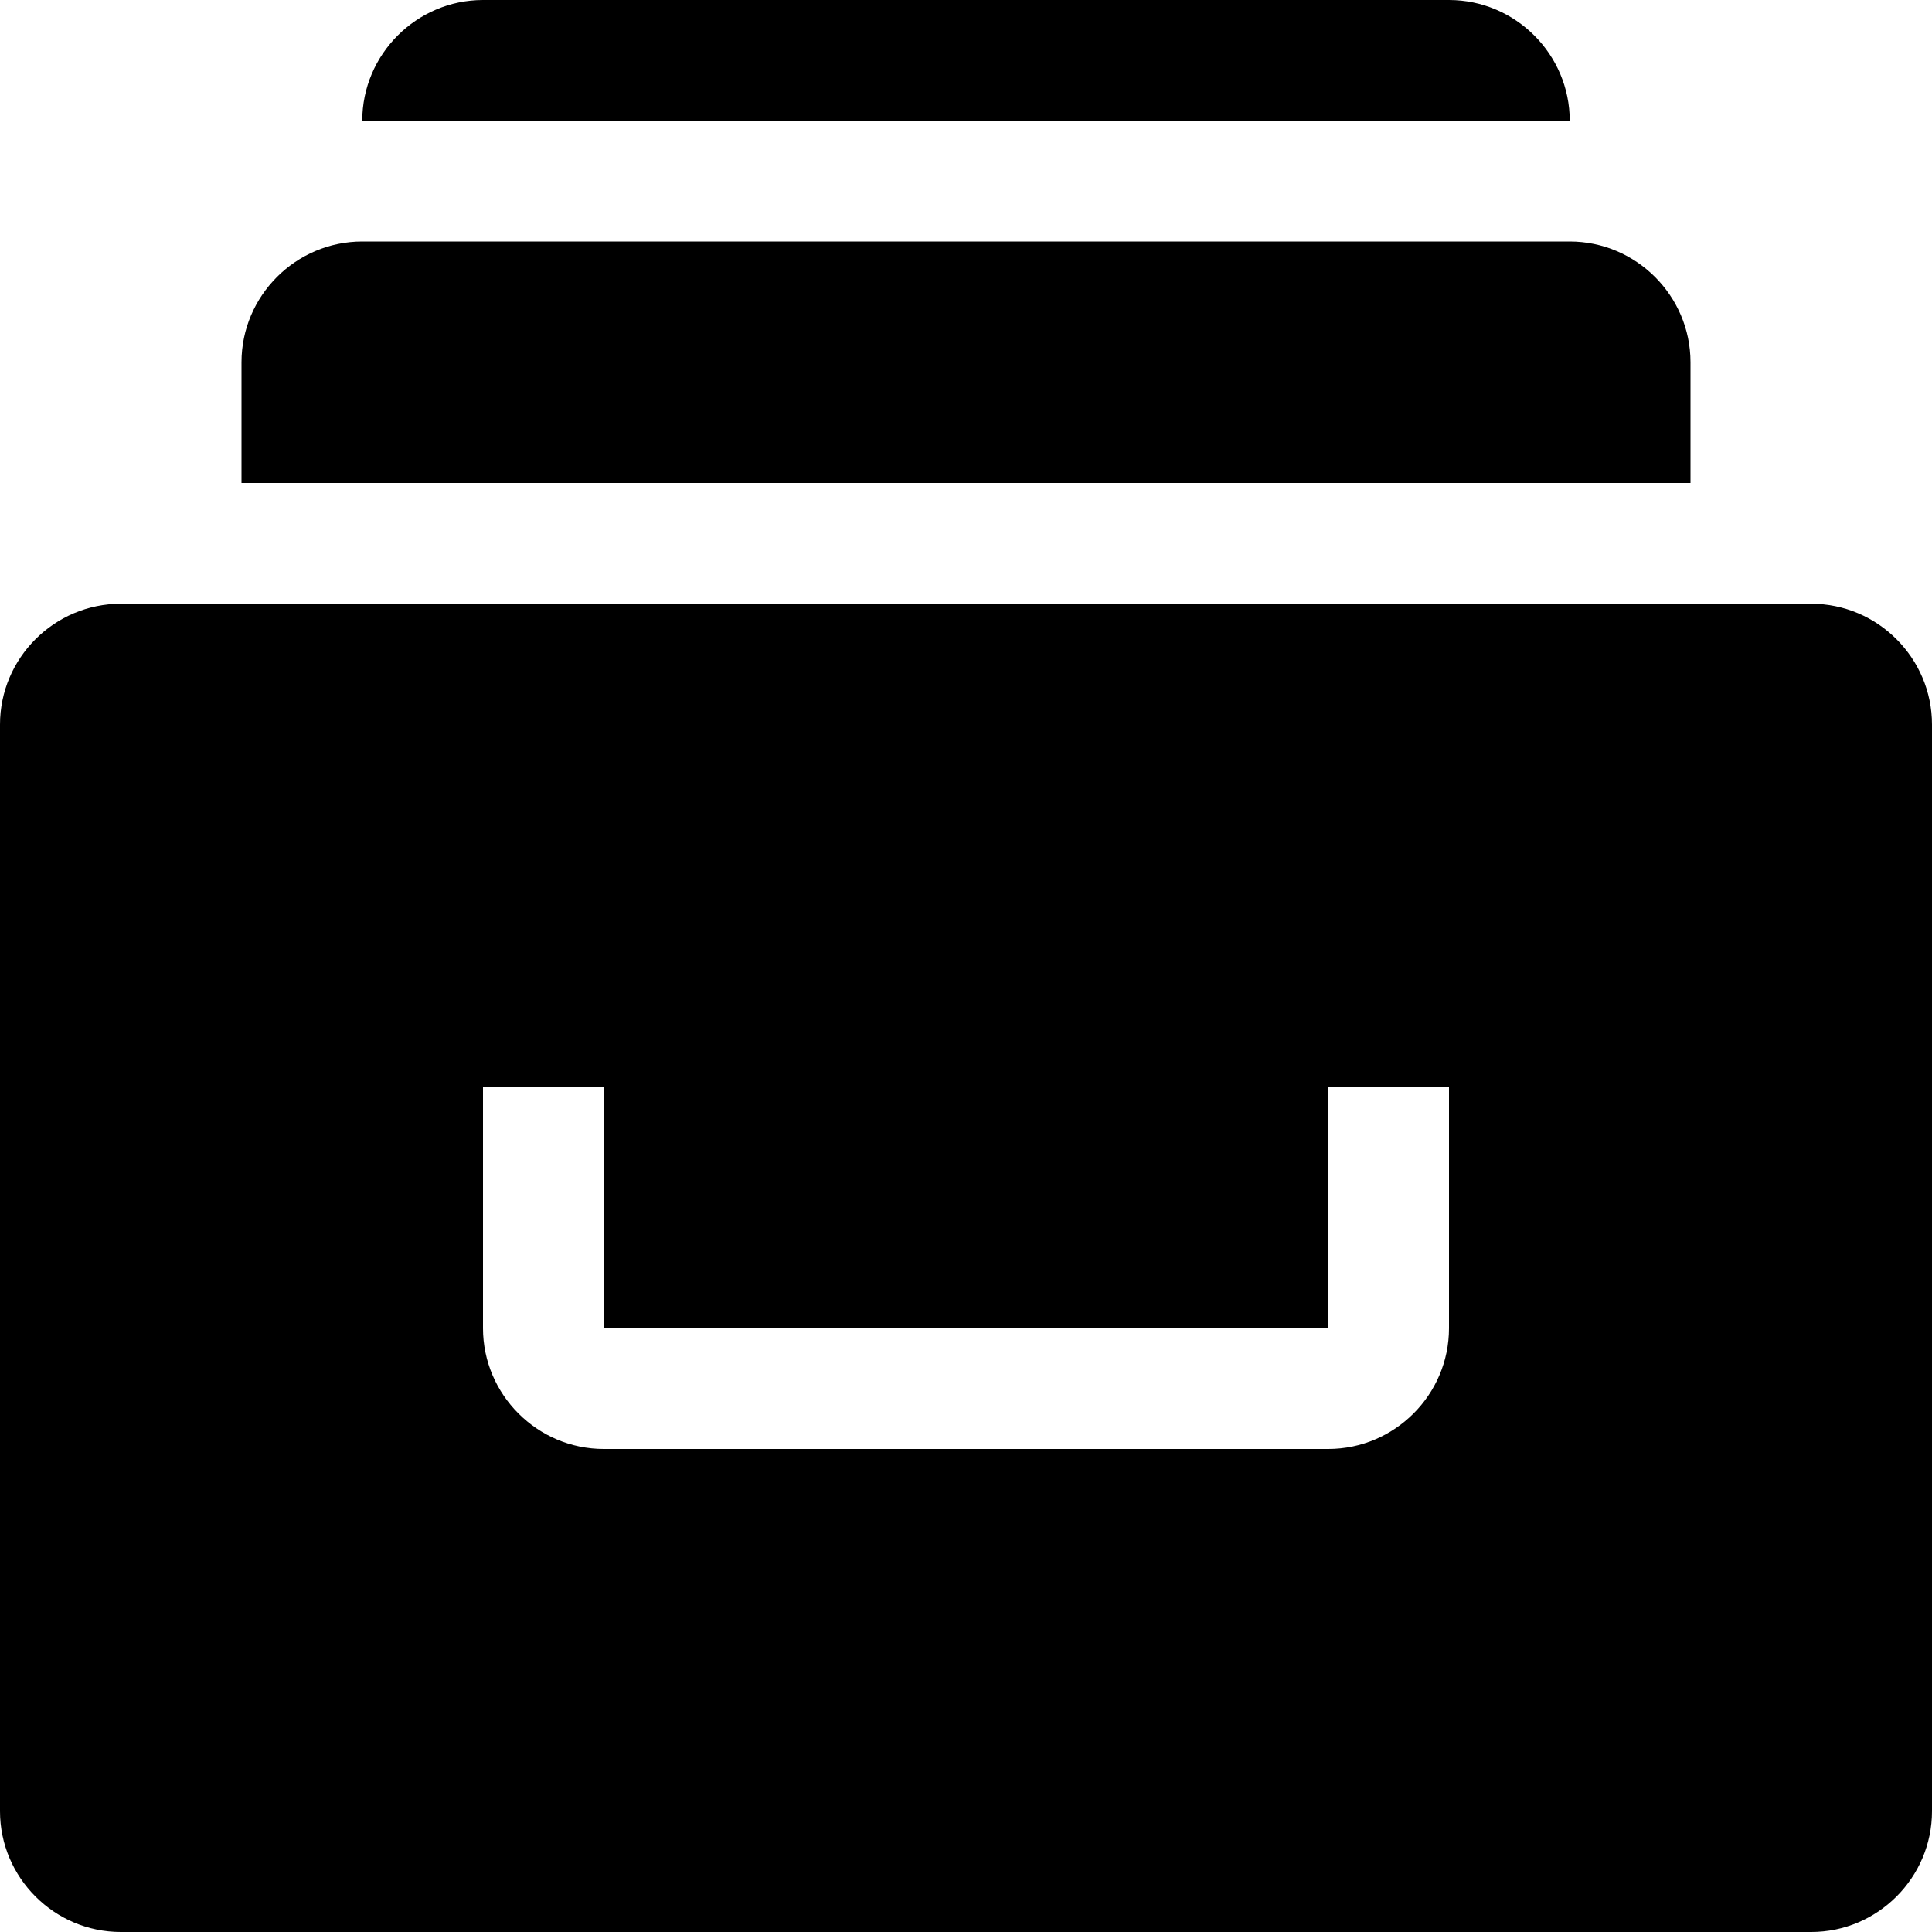 <svg xmlns="http://www.w3.org/2000/svg" viewBox="0 0 16 16">
    <path fill-rule="evenodd" clip-rule="evenodd" d="M14 3c0-.55-.45-1-1-1H3c-.55 0-1 .45-1 1v1h12V3zm-2-3H4c-.55 0-1 .45-1 1h10c0-.55-.45-1-1-1zm3 5H1c-.55 0-1 .45-1 1v9c0 .55.45 1 1 1h14c.55 0 1-.45 1-1V6c0-.55-.45-1-1-1zm-3 6c0 .55-.45 1-1 1H5c-.55 0-1-.45-1-1V9h1v2h6V9h1v2z"/>
</svg>
